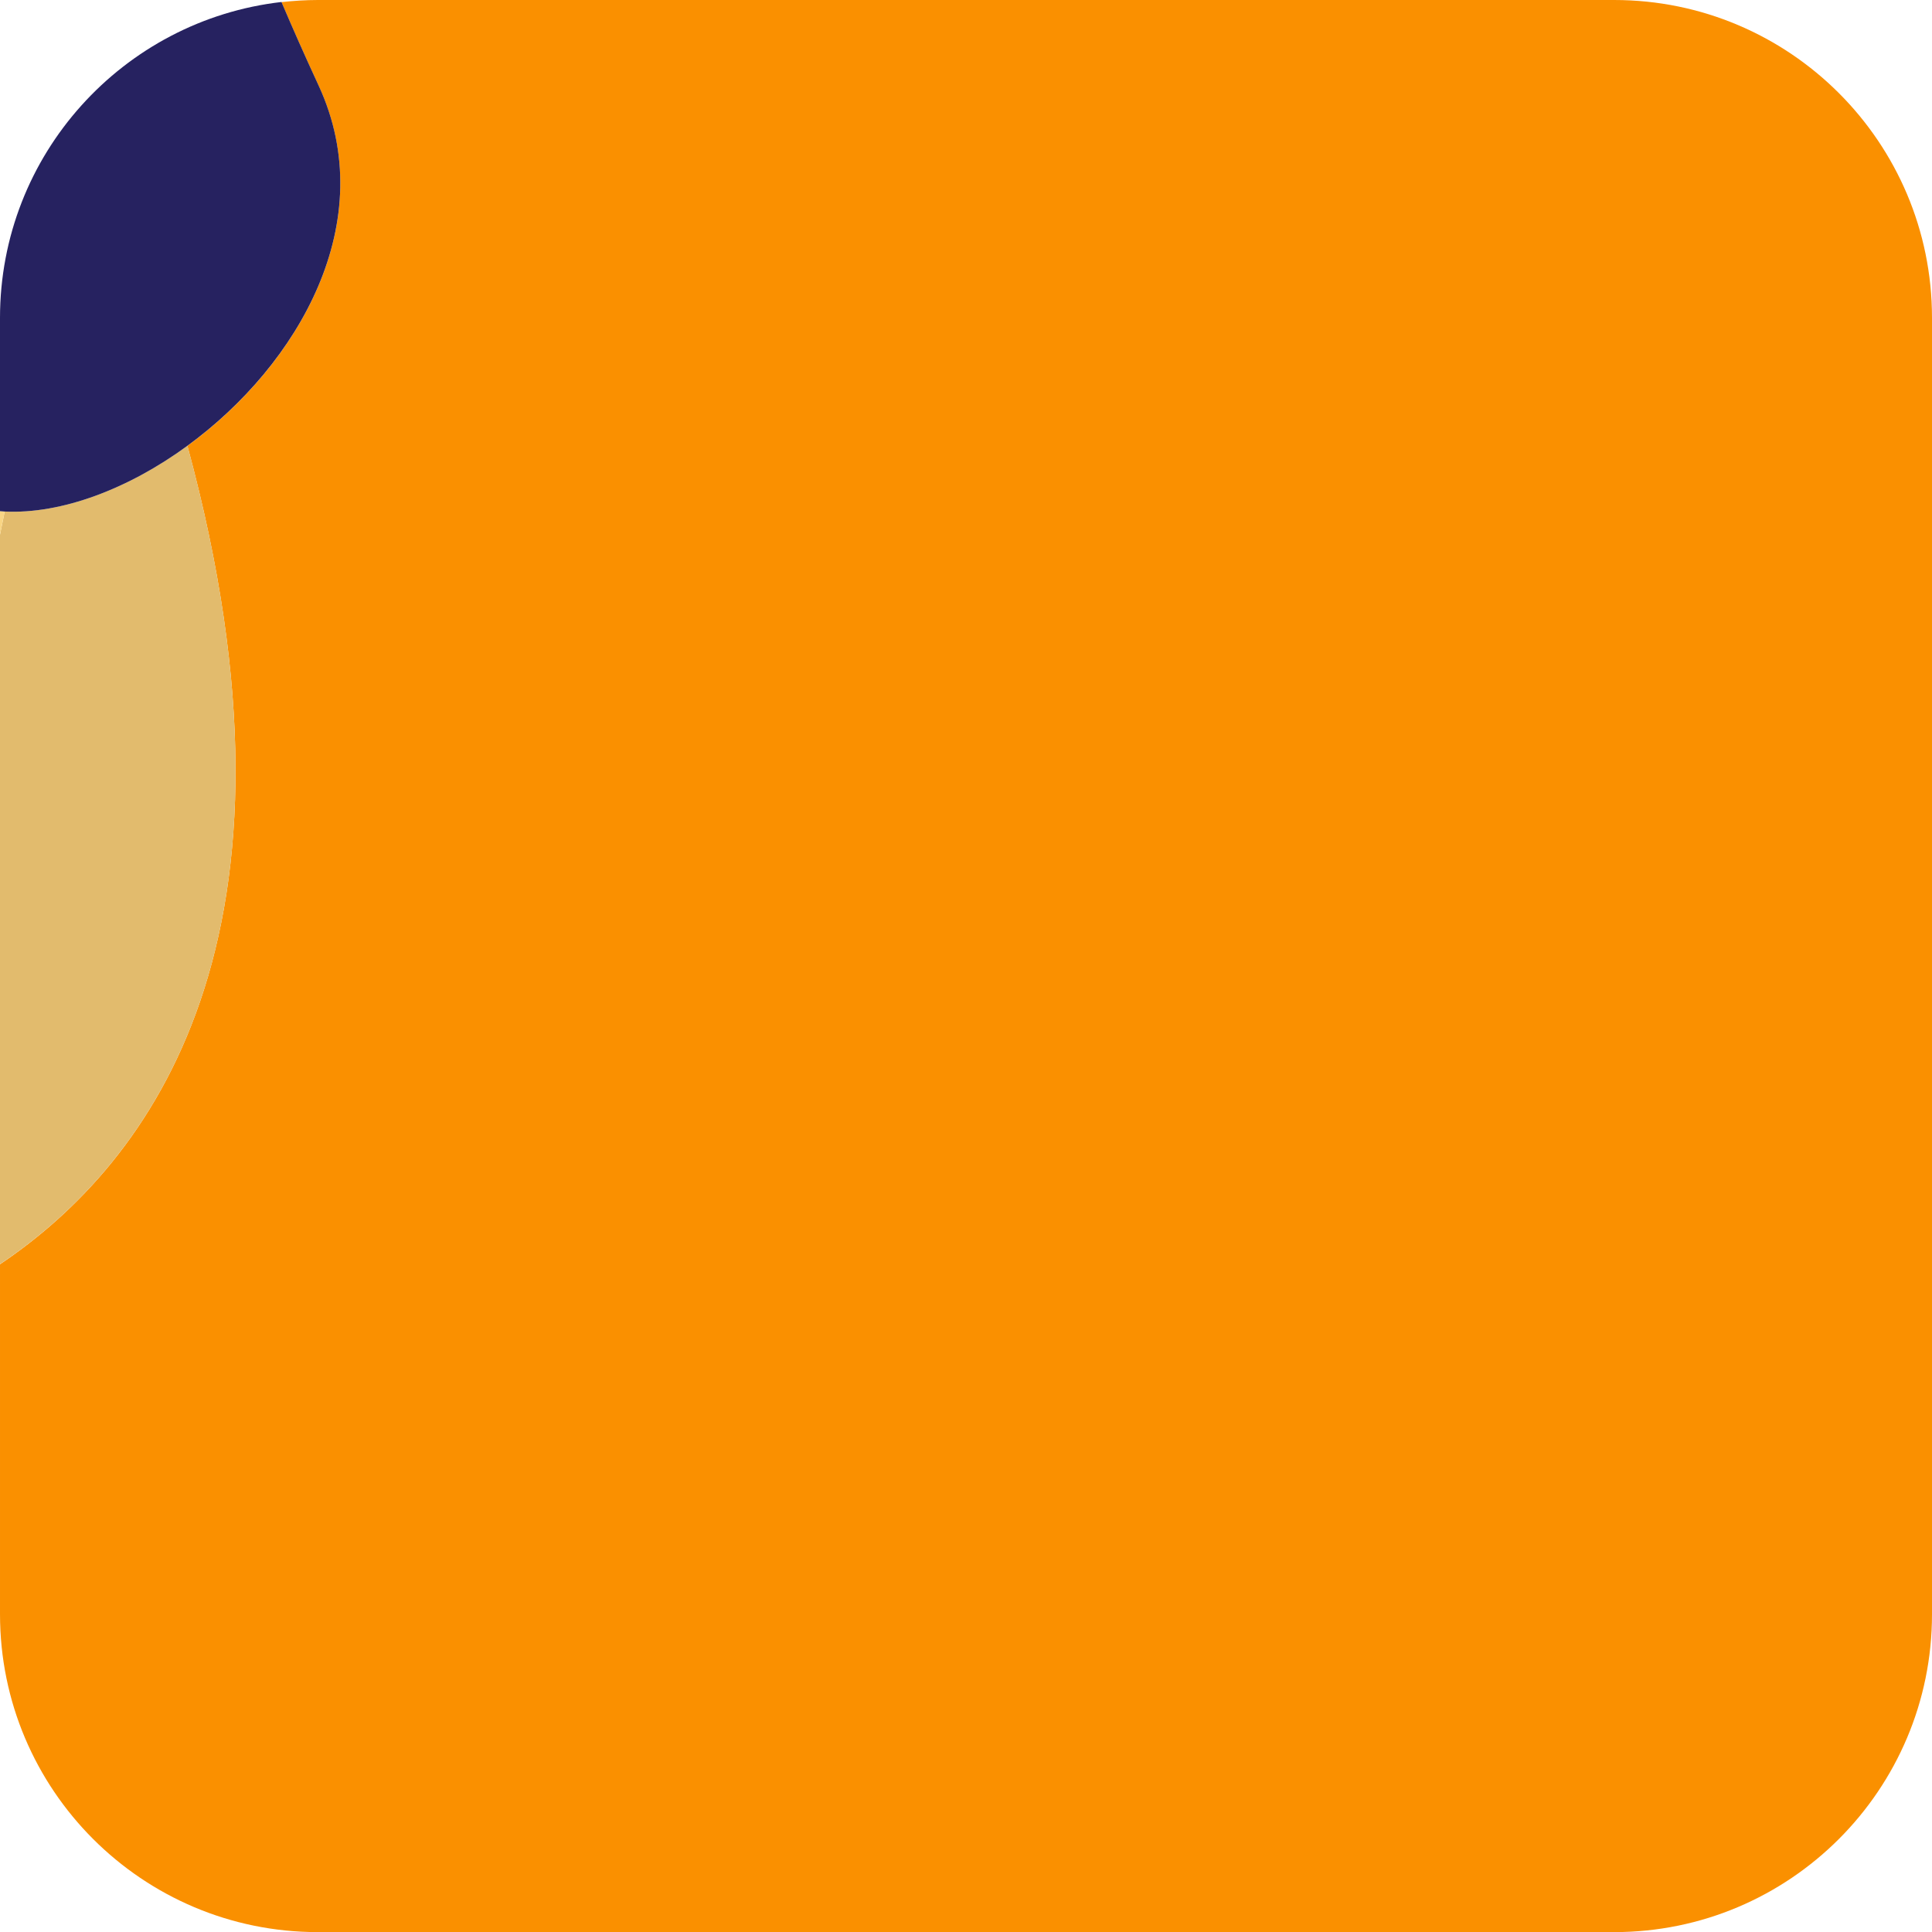 <?xml version="1.0" encoding="UTF-8"?>
<svg id="Layer_2" data-name="Layer 2" xmlns="http://www.w3.org/2000/svg" viewBox="0 0 164.52 164.52">
  <defs>
    <style>
      .cls-1 {
        fill: #f9d584;
      }

      .cls-1, .cls-2, .cls-3, .cls-4 {
        stroke-width: 0px;
      }

      .cls-2 {
        fill: #fa9000;
      }

      .cls-3 {
        fill: #262260;
      }

      .cls-4 {
        fill: #e2bb6d;
      }
    </style>
  </defs>
  <g id="Portraits">
    <g id="A">
      <g id="Tiles">
        <g id="A-12">
          <path class="cls-2" d="m137.45,0H27.07c-1.05,0-2.08.07-3.1.18.94,2.21,1.99,4.57,3.17,7.13,5.34,11.58-1.74,23.77-11.18,30.66,11.32,41.75-3.07,61.02-15.96,69.69v29.8c0,14.95,12.12,27.07,27.07,27.07h110.38c14.95,0,27.07-12.12,27.07-27.07V27.07c0-14.95-12.12-27.07-27.07-27.07Z"/>
          <path class="cls-4" d="m15.96,37.96c-5.02,3.67-10.72,5.83-15.56,5.6-.13.66-.27,1.32-.4,1.97v62.12c12.9-8.67,27.28-27.94,15.96-69.69Z"/>
          <path class="cls-1" d="m0,43.53v2c.13-.65.27-1.31.4-1.97-.13,0-.27-.02-.4-.03Z"/>
          <path class="cls-3" d="m15.96,37.96c9.44-6.89,16.52-19.08,11.18-30.66-1.18-2.55-2.23-4.92-3.17-7.13C10.48,1.72,0,13.17,0,27.07v16.46c.13.01.26.02.4.03,4.85.23,10.54-1.93,15.56-5.6Z"/>
        </g>
      </g>
    </g>
  </g>
</svg>